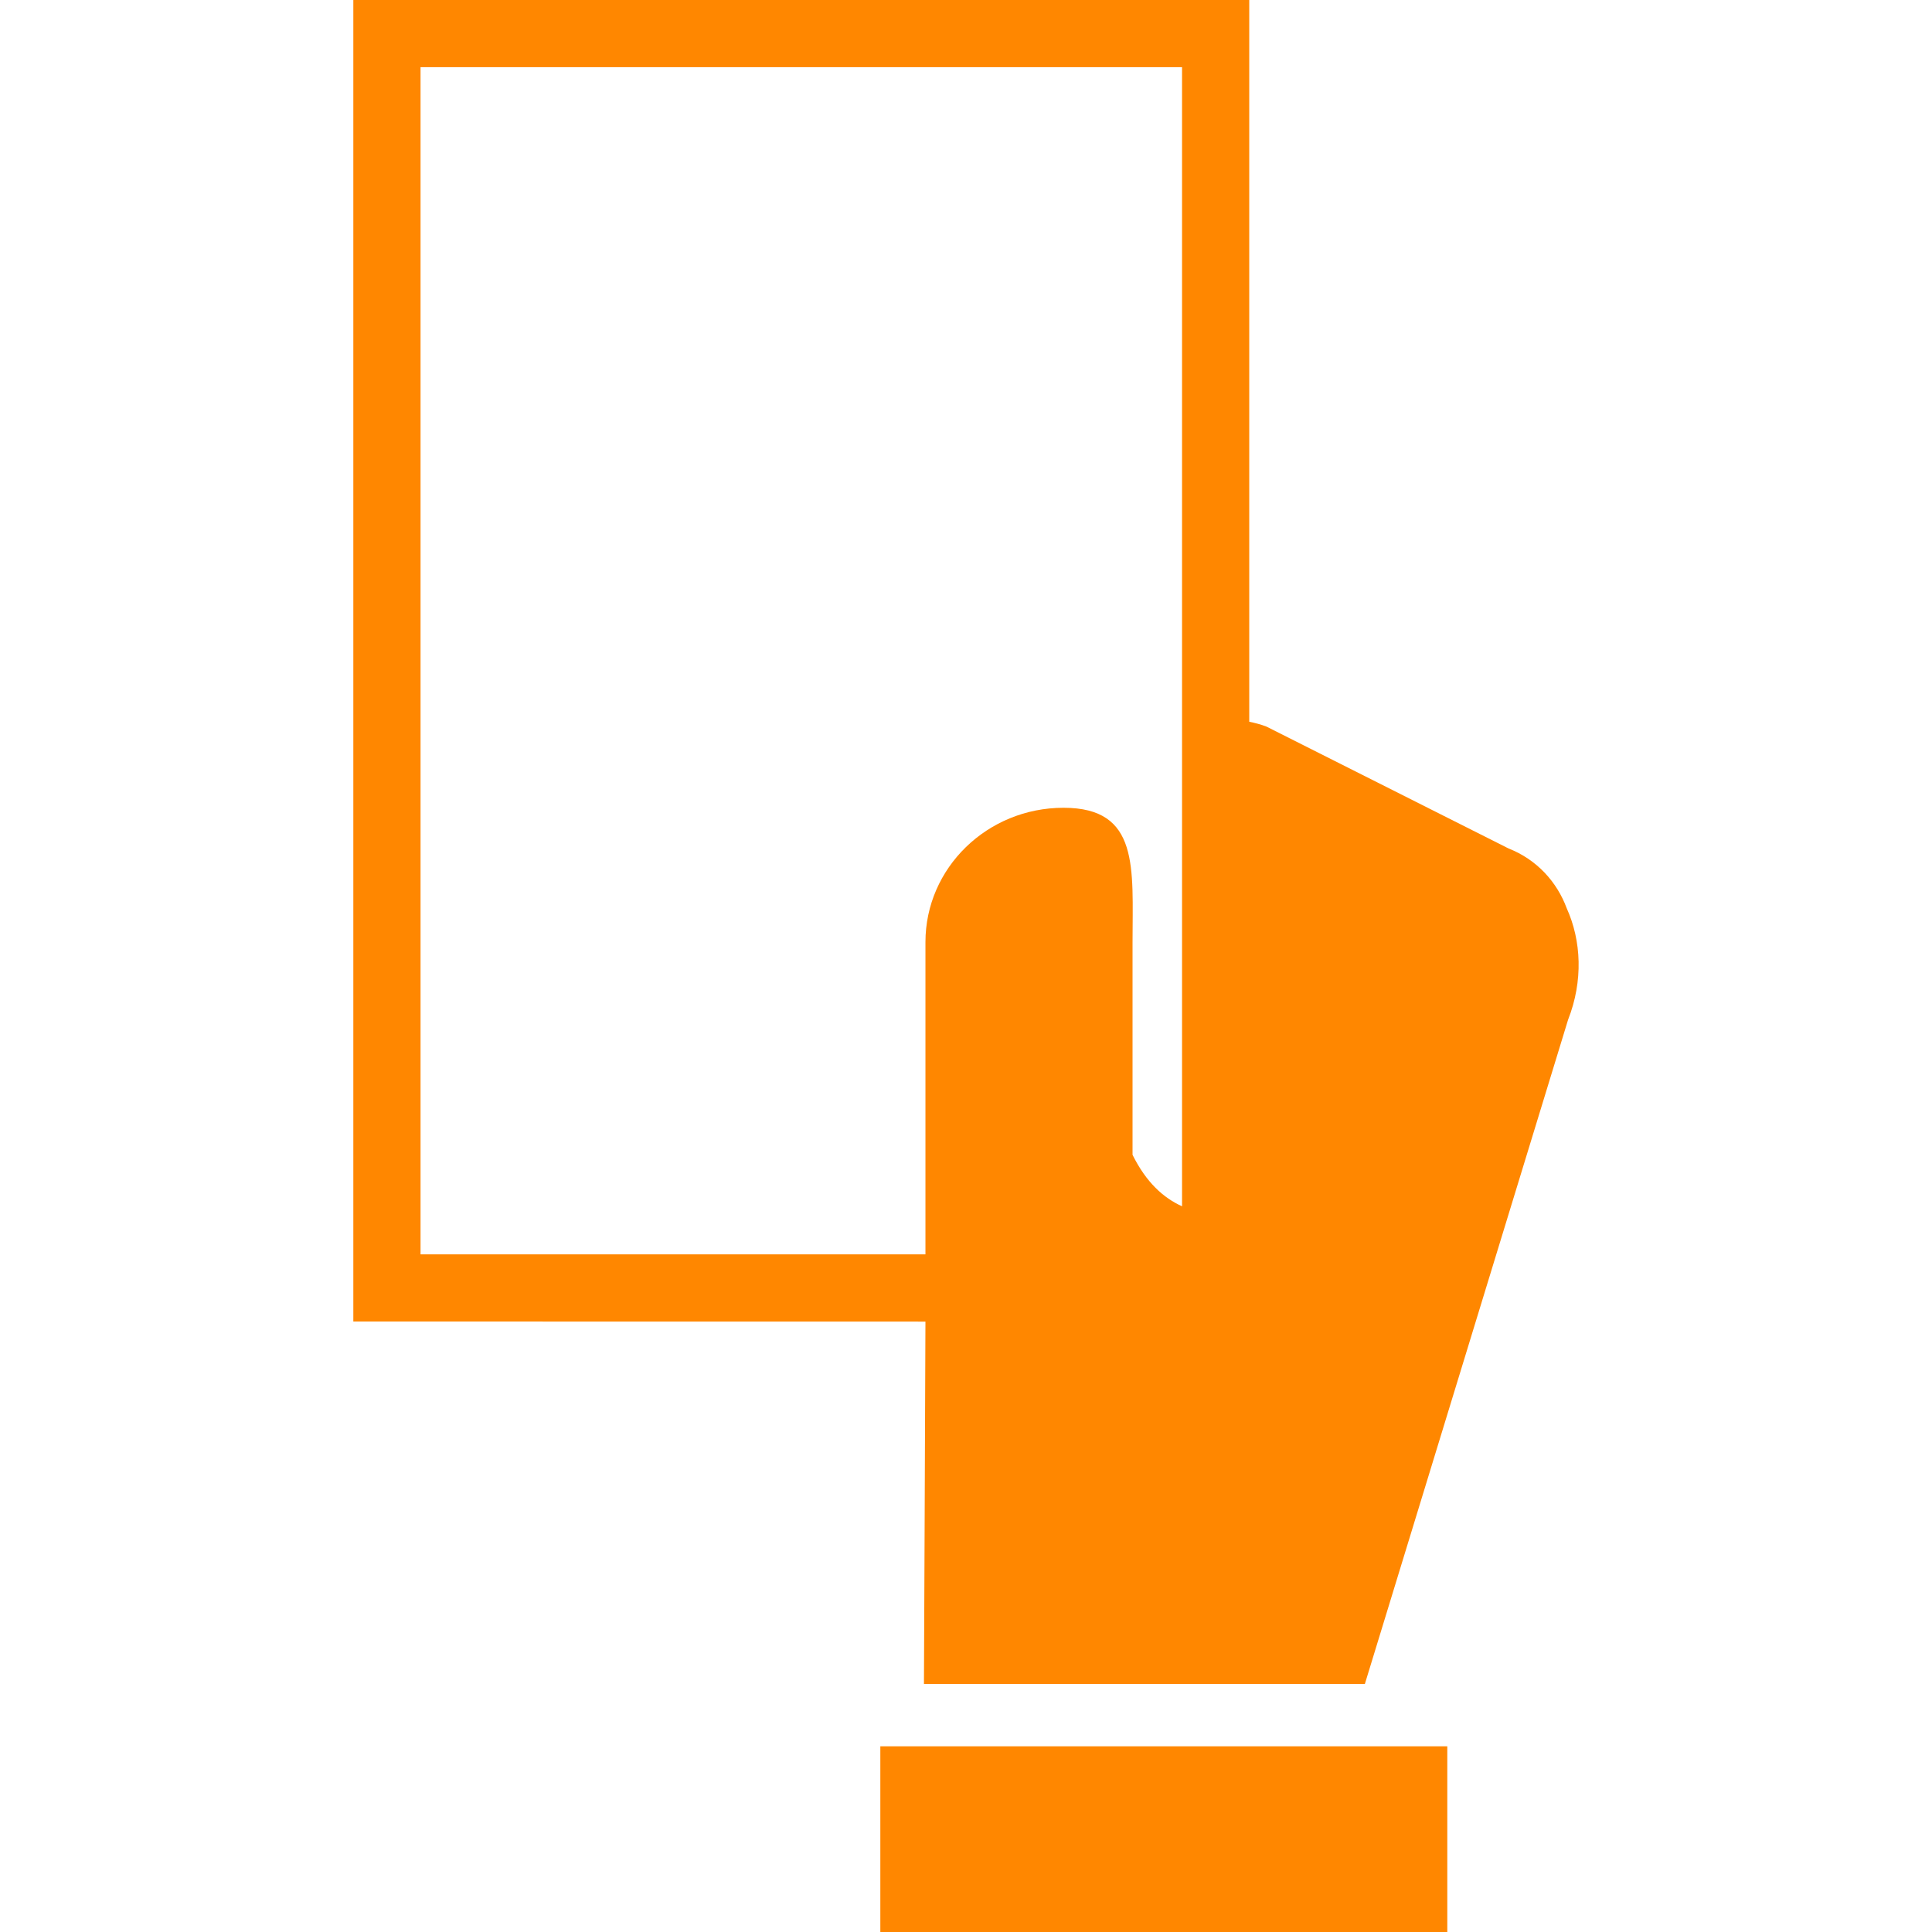 <?xml version="1.0"?>
<svg xmlns="http://www.w3.org/2000/svg" xmlns:xlink="http://www.w3.org/1999/xlink" version="1.1" id="Capa_1" x="0px" y="0px" viewBox="0 0 50.191 50.191" style="enable-background:new 0 0 50.191 50.191;" xml:space="preserve" width="512px" height="512px" class=""><g><g>
	<g>
		<g>
			<path d="M40.702,23.597c-0.252-0.684-0.777-1.266-1.51-1.554l-6.291-3.167     c-0.147-0.057-0.297-0.095-0.447-0.126V0H9.179v34.332l14.863,0.002c-0.004,1.518-0.039,9.412-0.039,9.412h11.455l5.279-17.255     C41.133,25.483,41.081,24.435,40.702,23.597z M10.925,1.745h19.783v29.593c-0.481-0.217-0.93-0.619-1.286-1.337v-5.525     c0-1.928,0.188-3.491-1.793-3.491s-3.587,1.563-3.587,3.491v8.111H10.925L10.925,1.745L10.925,1.745z" data-original="#010002" class="active-path" data-old_color="#010002" fill="#FF8700"/>
			<rect x="22.87" y="45.367" width="14.729" height="4.824" data-original="#010002" class="active-path" data-old_color="#010002" fill="#FF8700"/>
		</g>
	</g>
</g></g> </svg>
